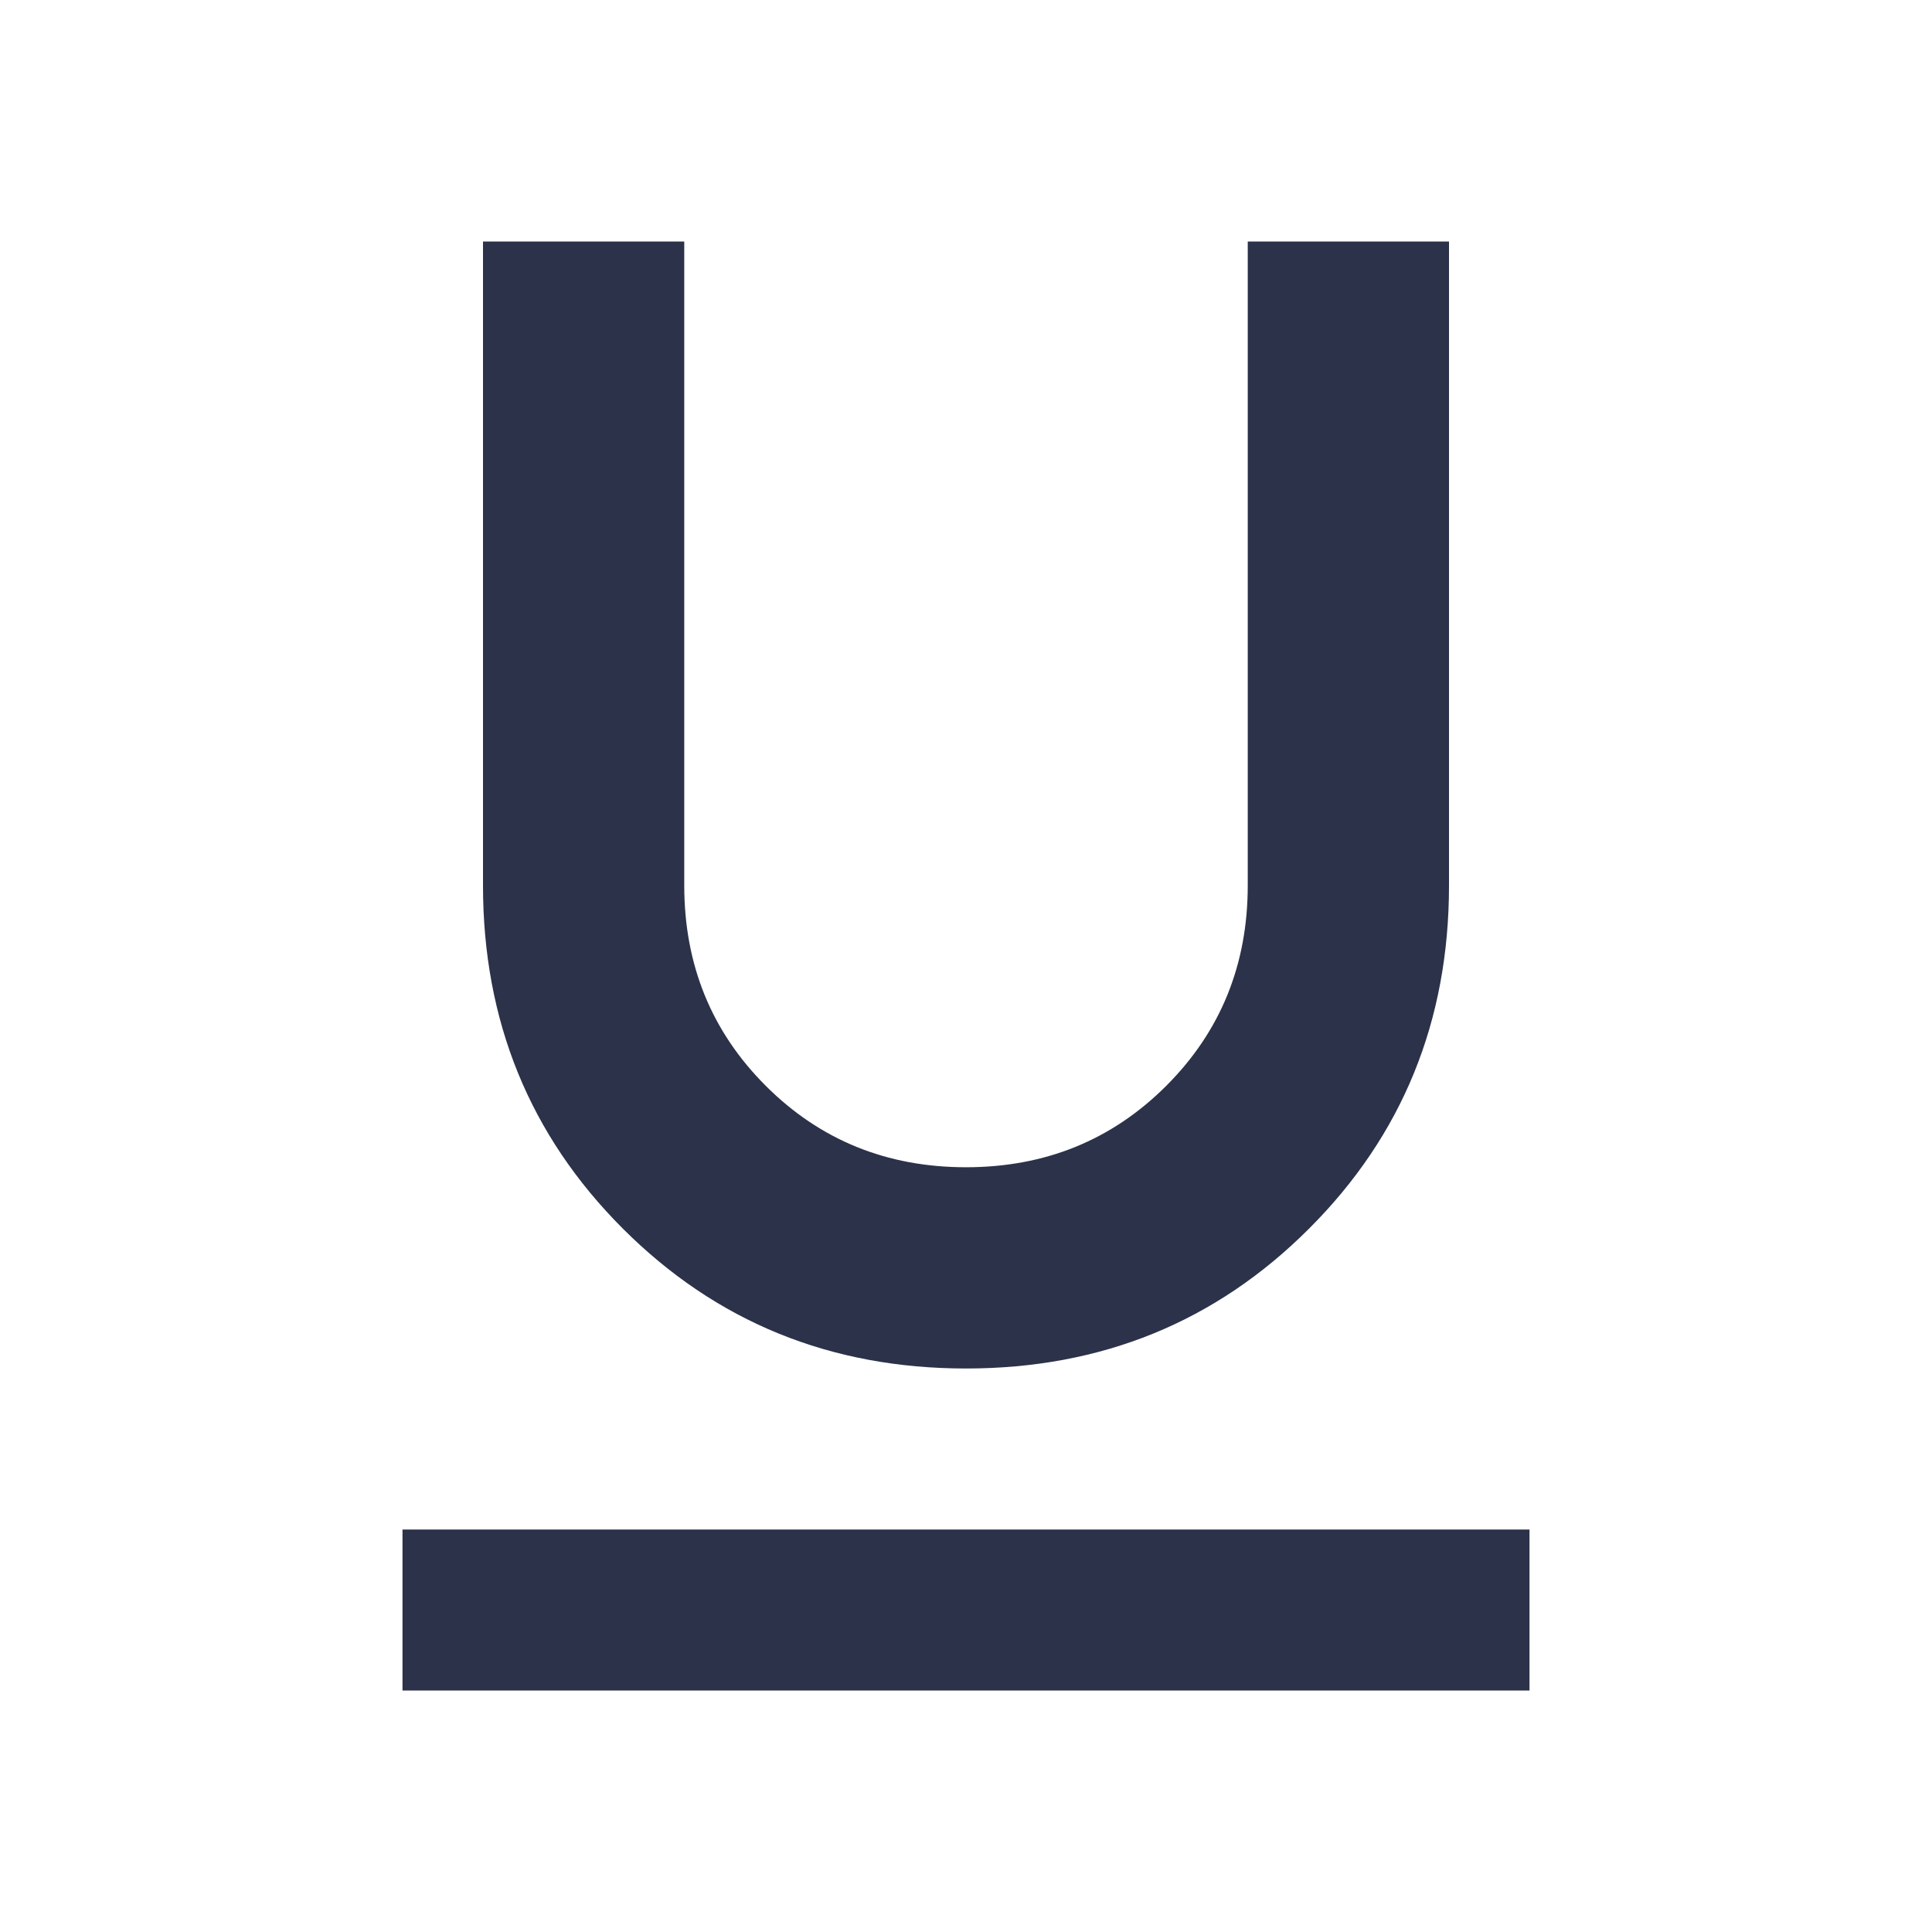 <svg width="24" height="24" viewBox="0 0 24 24" fill="none" xmlns="http://www.w3.org/2000/svg">
<g id="format_underlined">
<mask id="mask0_84_3311" style="mask-type:alpha" maskUnits="userSpaceOnUse" x="0" y="0" width="24" height="24">
<rect id="Bounding box" width="24" height="24" fill="#D9D9D9"/>
</mask>
<g mask="url(#mask0_84_3311)">
<path id="format_underlined_2" d="M5 21V19H19V21H5ZM12 17C10.317 17 8.896 16.421 7.737 15.262C6.579 14.104 6 12.683 6 11V3H8.5V11C8.5 11.983 8.837 12.813 9.512 13.488C10.187 14.163 11.017 14.5 12 14.5C12.983 14.5 13.813 14.163 14.488 13.488C15.163 12.813 15.5 11.983 15.5 11V3H18V11C18 12.683 17.421 14.104 16.262 15.262C15.104 16.421 13.683 17 12 17Z" fill="#2B3249"/>
</g>
</g>
</svg>
